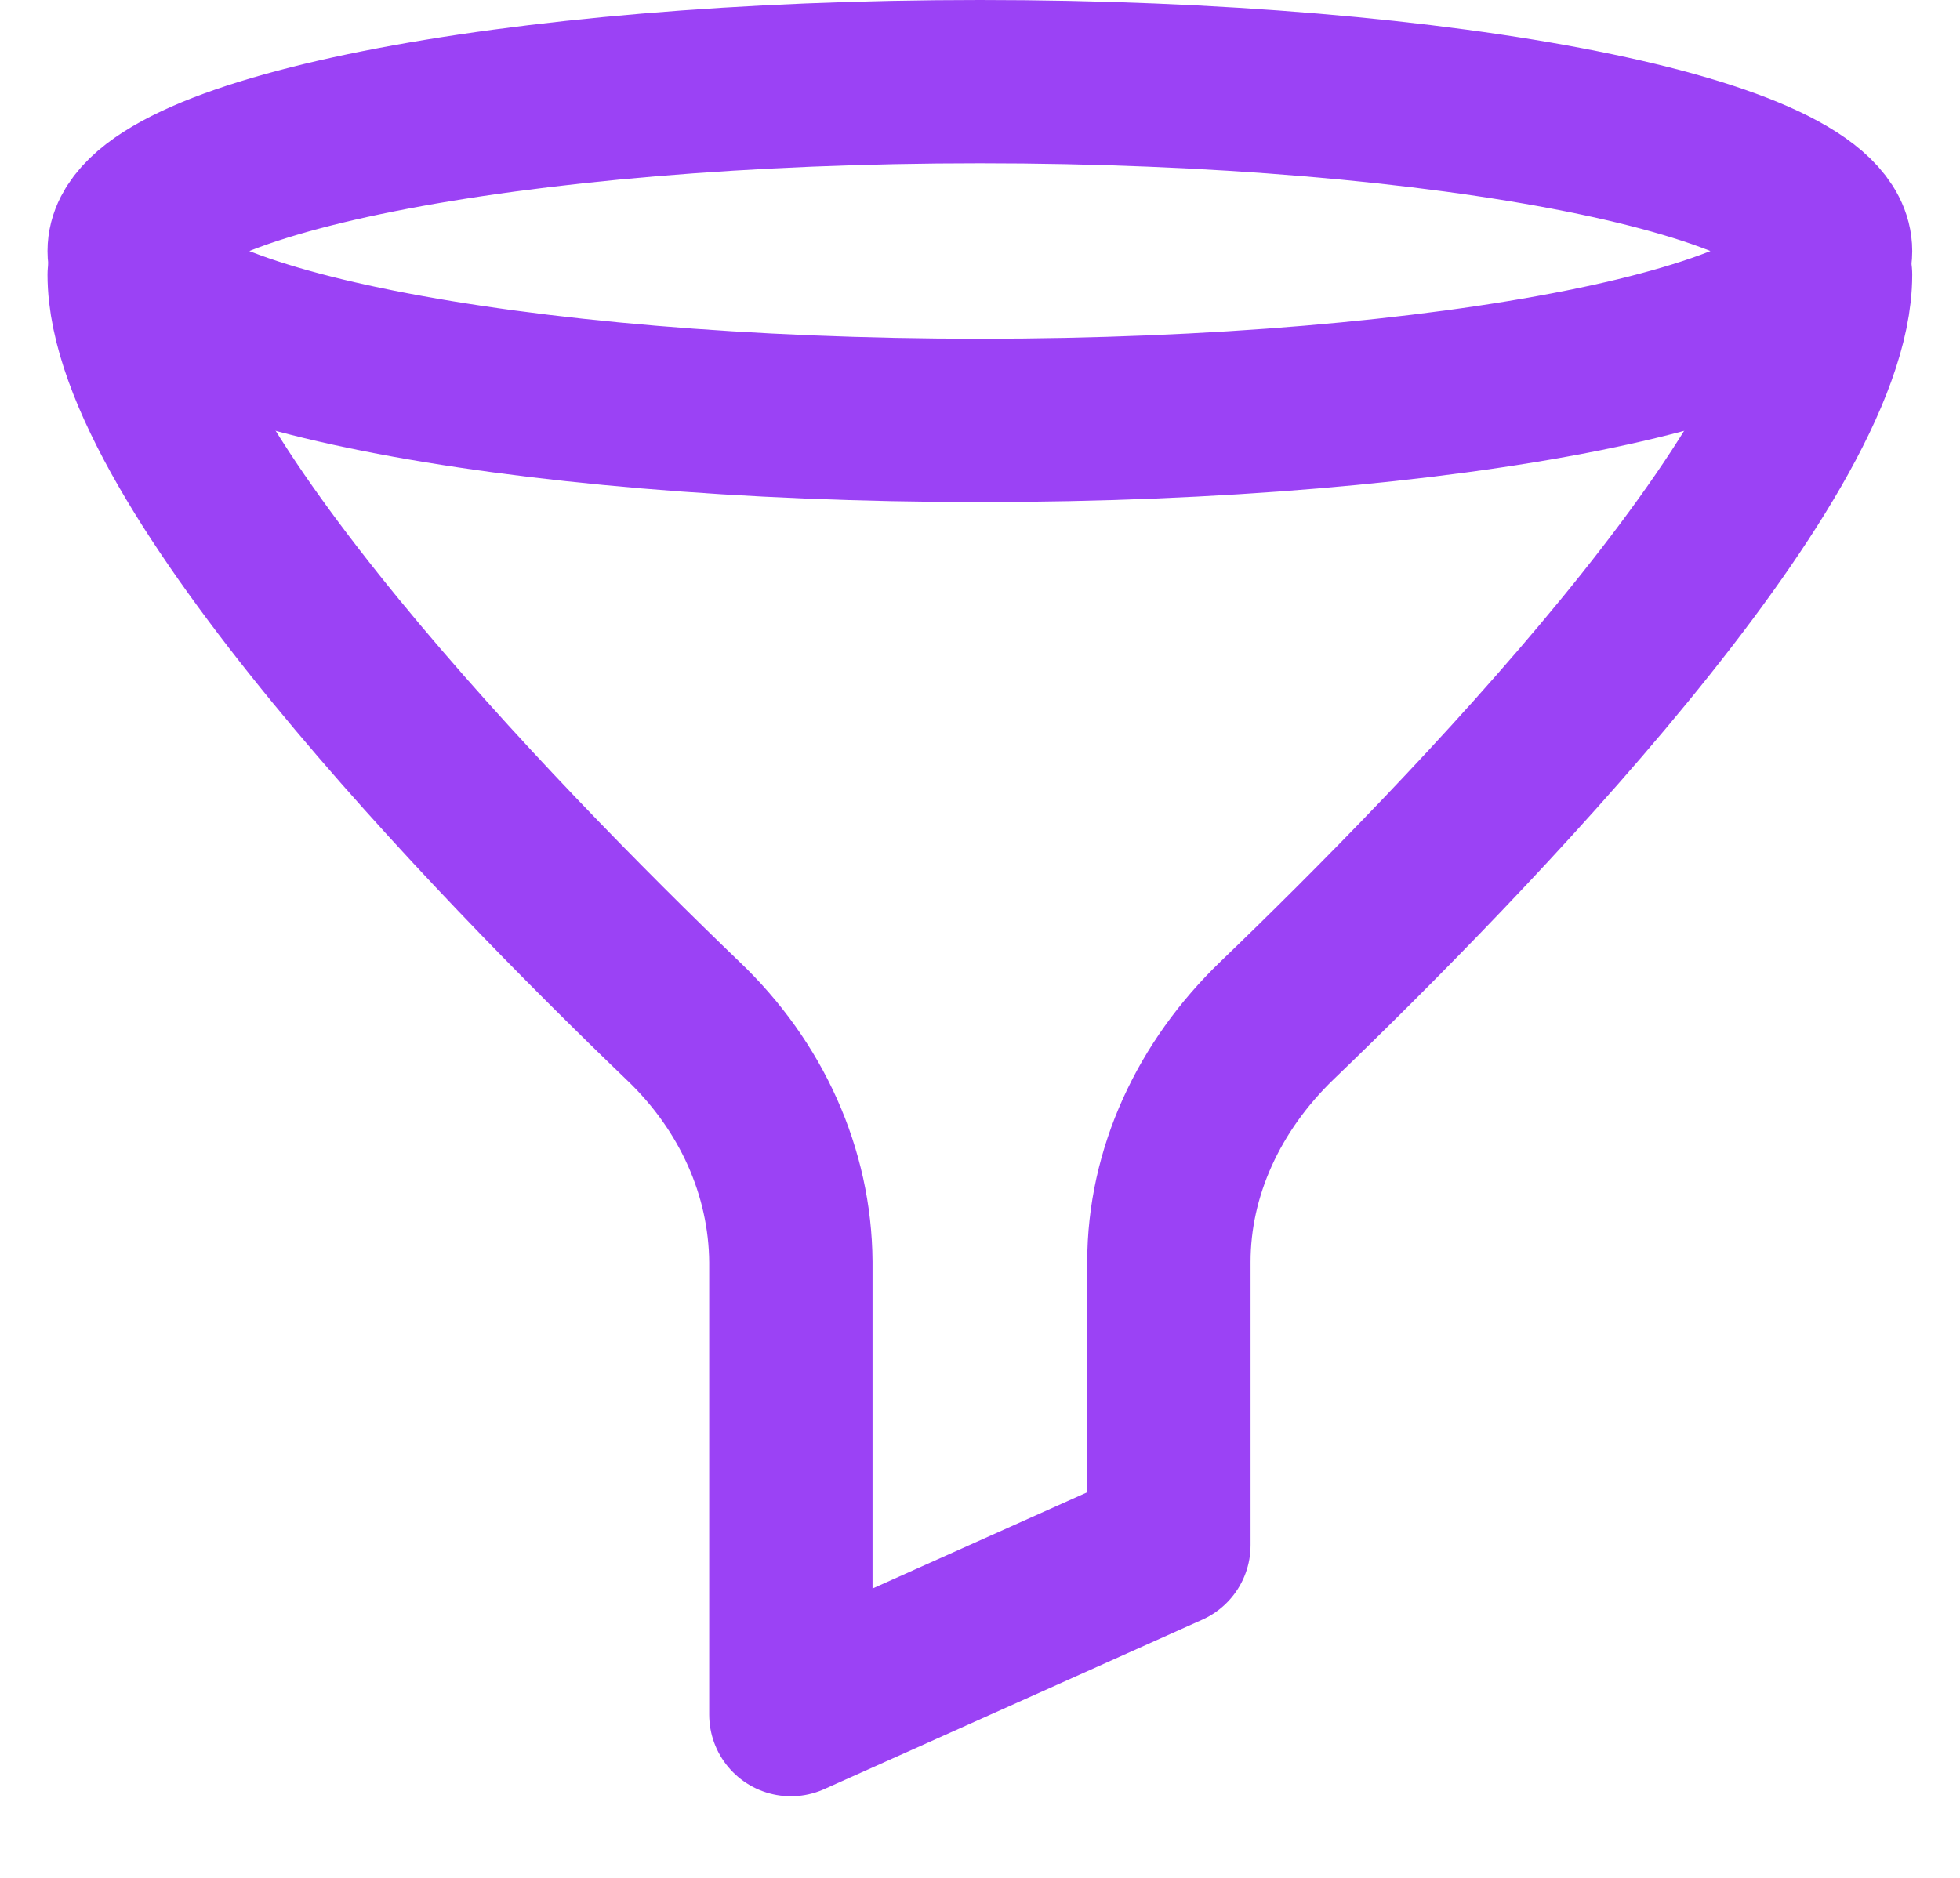 <svg width="24" height="23" viewBox="0 0 24 23" fill="none" xmlns="http://www.w3.org/2000/svg">
<path d="M1.582 3.365C1.582 5.678 6.062 10.288 8.36 12.499C9.203 13.3 9.676 14.357 9.684 15.457V21L14.313 18.925V15.457C14.313 14.357 14.801 13.305 15.637 12.499C17.936 10.288 22.415 5.68 22.415 3.365" stroke="#9B42F5" stroke-width="2" stroke-linecap="round" stroke-linejoin="round"/>
<path d="M11.999 5.149C17.752 5.149 22.415 4.22 22.415 3.075C22.415 1.929 17.752 1 11.999 1C6.246 1 1.582 1.929 1.582 3.075C1.582 4.22 6.246 5.149 11.999 5.149Z" stroke="#9B42F5" stroke-width="2" stroke-linecap="round" stroke-linejoin="round"/>
</svg>
